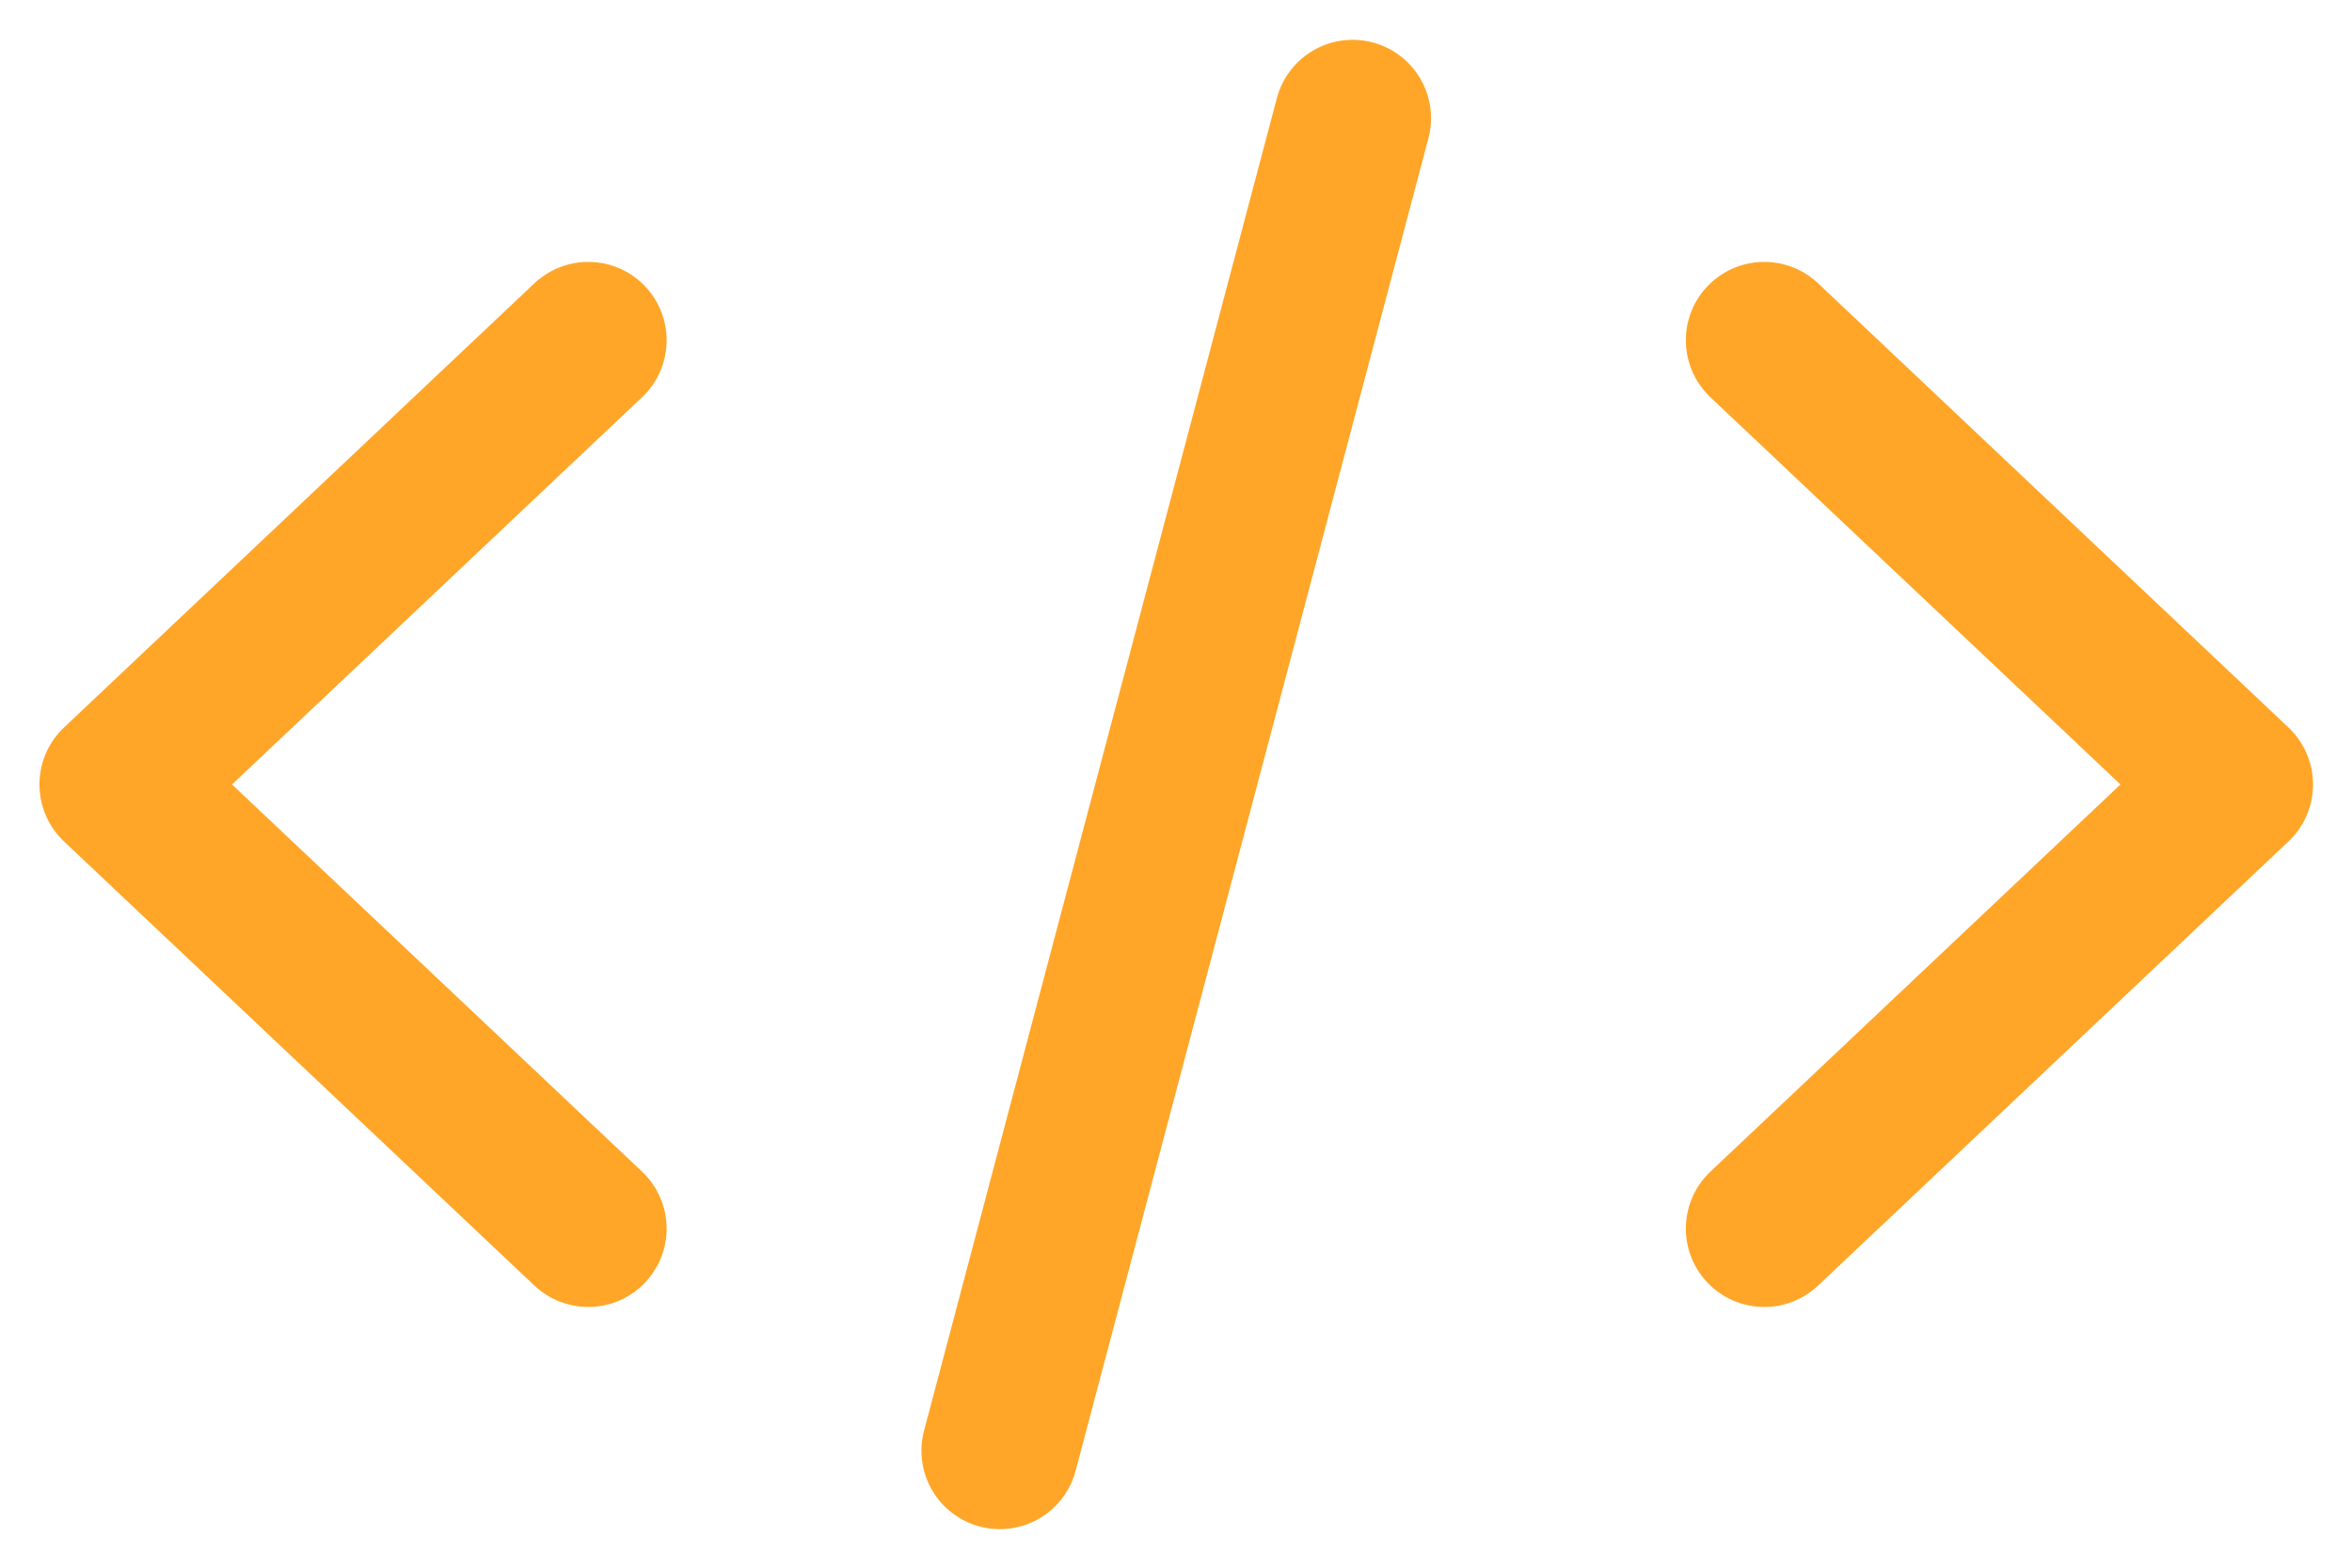 <svg width="30" height="20" viewBox="0 0 30 20" fill="none" xmlns="http://www.w3.org/2000/svg">
<path d="M7.503 4.341L1.503 10.008L7.503 15.674" stroke="#FFA629" stroke-width="2" stroke-linecap="round" stroke-linejoin="round"/>
<path d="M12.753 18.508L17.253 1.508" stroke="#FFA629" stroke-width="2" stroke-linecap="round"/>
<path d="M22.503 4.341L28.503 10.008L22.503 15.674" stroke="#FFA629" stroke-width="2" stroke-linecap="round" stroke-linejoin="round"/>
</svg>
